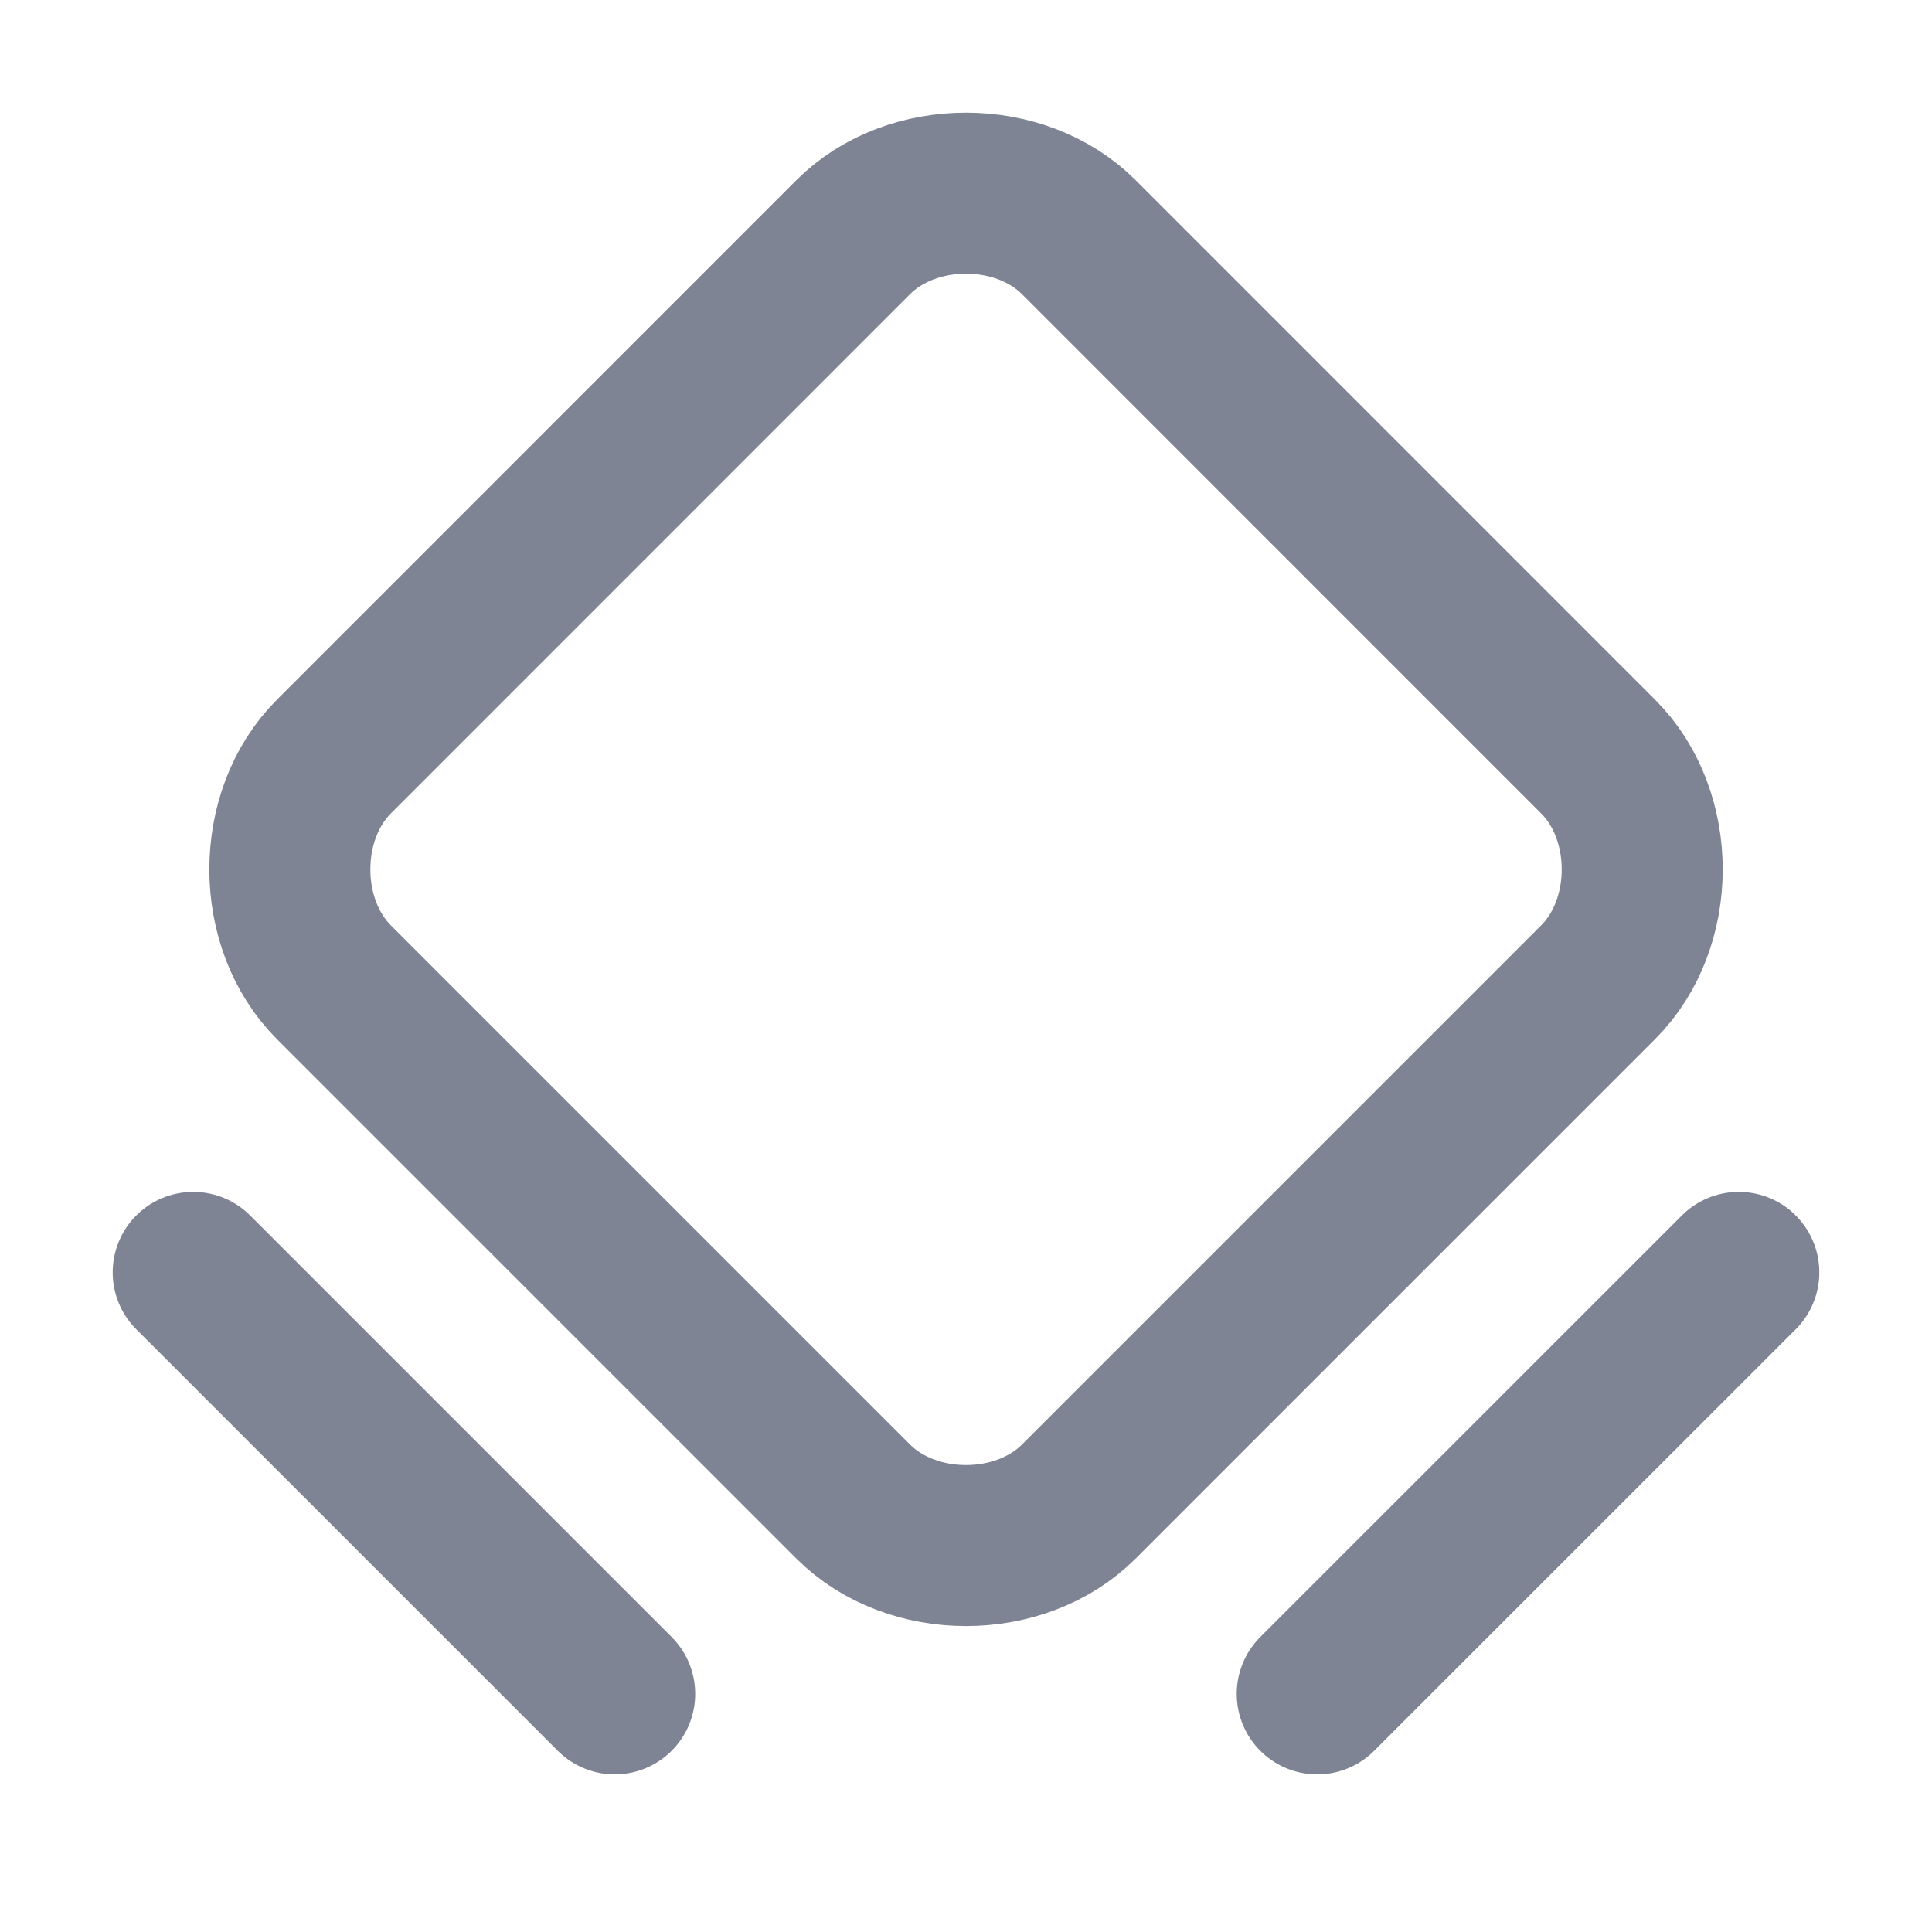 <svg width="24" height="24" viewBox="0 0 24 24" fill="none" xmlns="http://www.w3.org/2000/svg">
<g opacity="0.5" clip-path="url(#clip0_29354_23975)">
<path d="M10.598 18.652L4.148 12.202C3.418 11.472 3.418 10.128 4.148 9.398L10.598 2.947C11.328 2.217 12.672 2.217 13.402 2.947L19.852 9.398C20.583 10.128 20.583 11.472 19.852 12.202L13.402 18.652C12.672 19.382 11.328 19.382 10.598 18.652V18.652Z" stroke="#000929" stroke-width="2" stroke-linecap="round" stroke-linejoin="round"/>
<path d="M2.4 15.806L7.636 21.042" stroke="#000929" stroke-width="2" stroke-linecap="round" stroke-linejoin="round"/>
<path d="M16.363 21.042L21.6 15.806" stroke="#000929" stroke-width="2" stroke-linecap="round" stroke-linejoin="round"/>
</g>
<defs>
<clipPath id="clip0_29354_23975">
<rect width="24" height="24" fill="white"/>
</clipPath>
</defs>
</svg>

